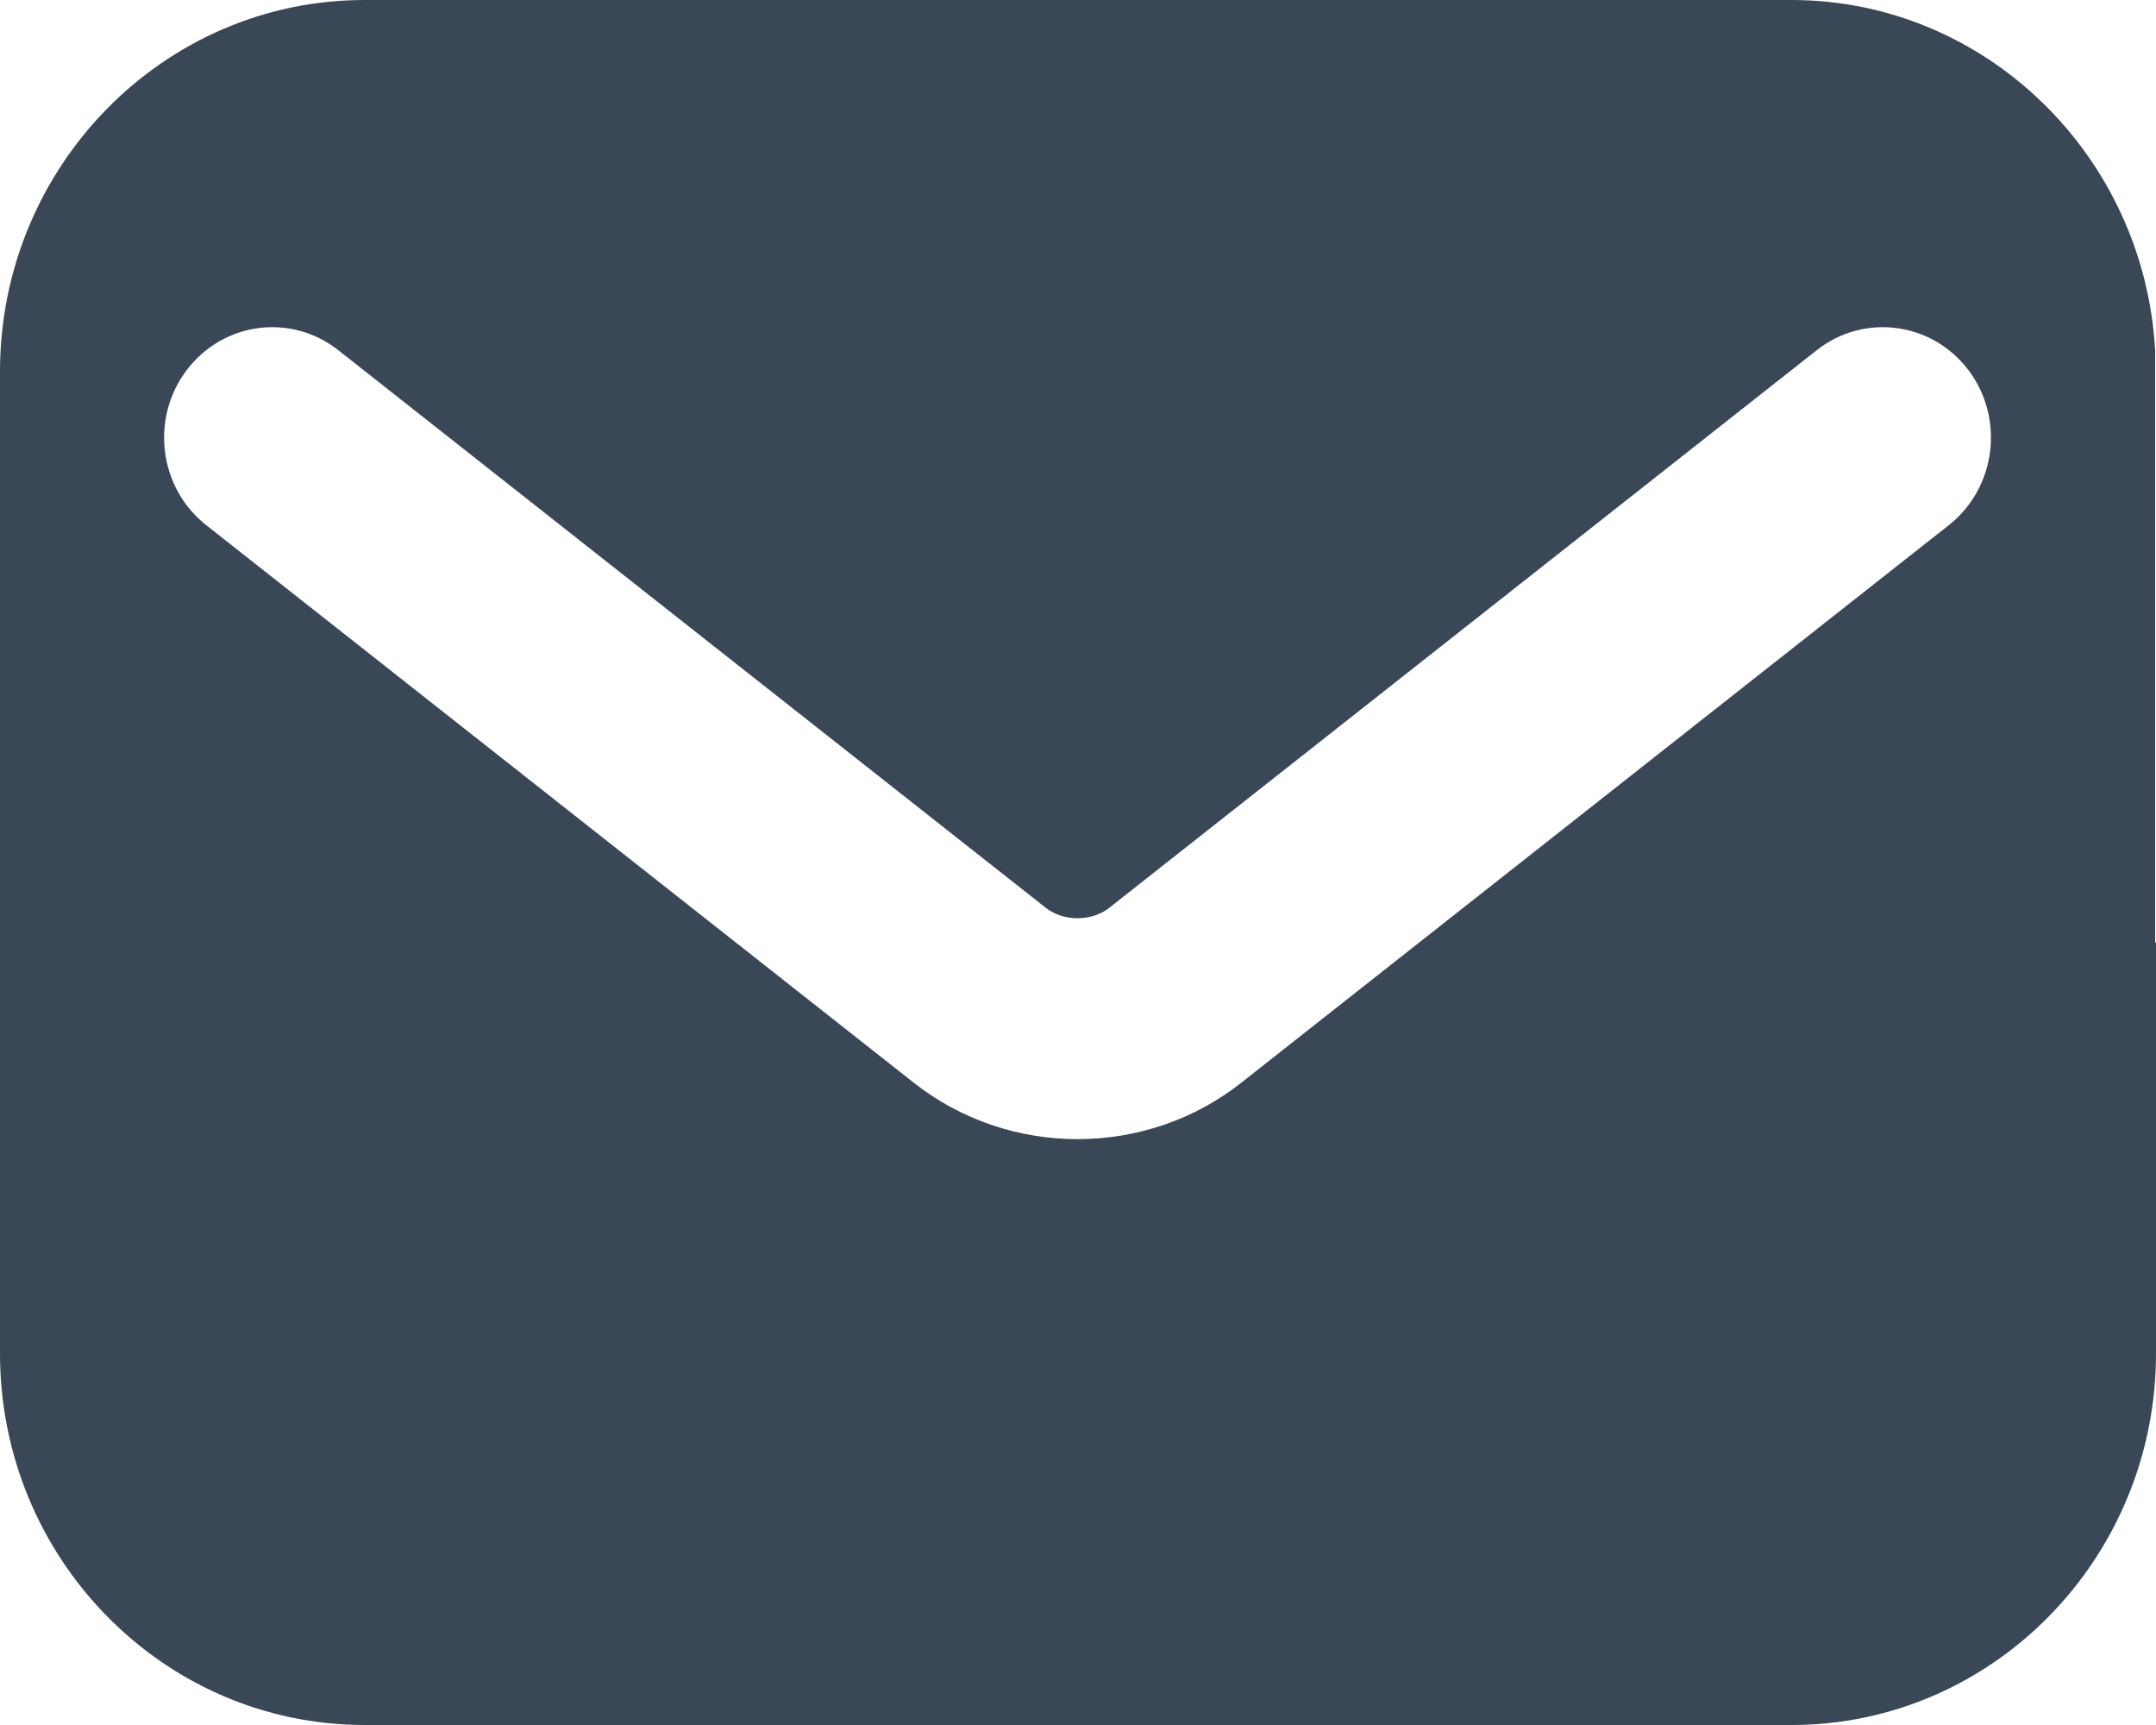 <svg width="20" height="16" viewBox="0 0 20 16" fill="none" xmlns="http://www.w3.org/2000/svg">
<path fill-rule="evenodd" clip-rule="evenodd" d="M19.992 8.743H20V12.554C20 14.455 18.484 16 16.618 16H3.382C1.516 16 0 14.455 0 12.554V3.446C0 1.545 1.516 0 3.382 0H16.618C18.417 0 19.892 1.443 19.992 3.251V8.743ZM8.477 10.043L1.913 4.871C1.474 4.525 1.393 3.882 1.731 3.434C2.069 2.986 2.699 2.902 3.138 3.248L9.702 8.421C9.774 8.477 9.877 8.517 9.996 8.517C10.114 8.517 10.218 8.477 10.289 8.421L16.853 3.248C17.292 2.902 17.923 2.986 18.261 3.434C18.598 3.882 18.517 4.525 18.078 4.871L11.514 10.043C11.079 10.387 10.54 10.566 9.996 10.566C9.451 10.566 8.913 10.387 8.477 10.043Z" fill="#3A4757"/>
</svg>